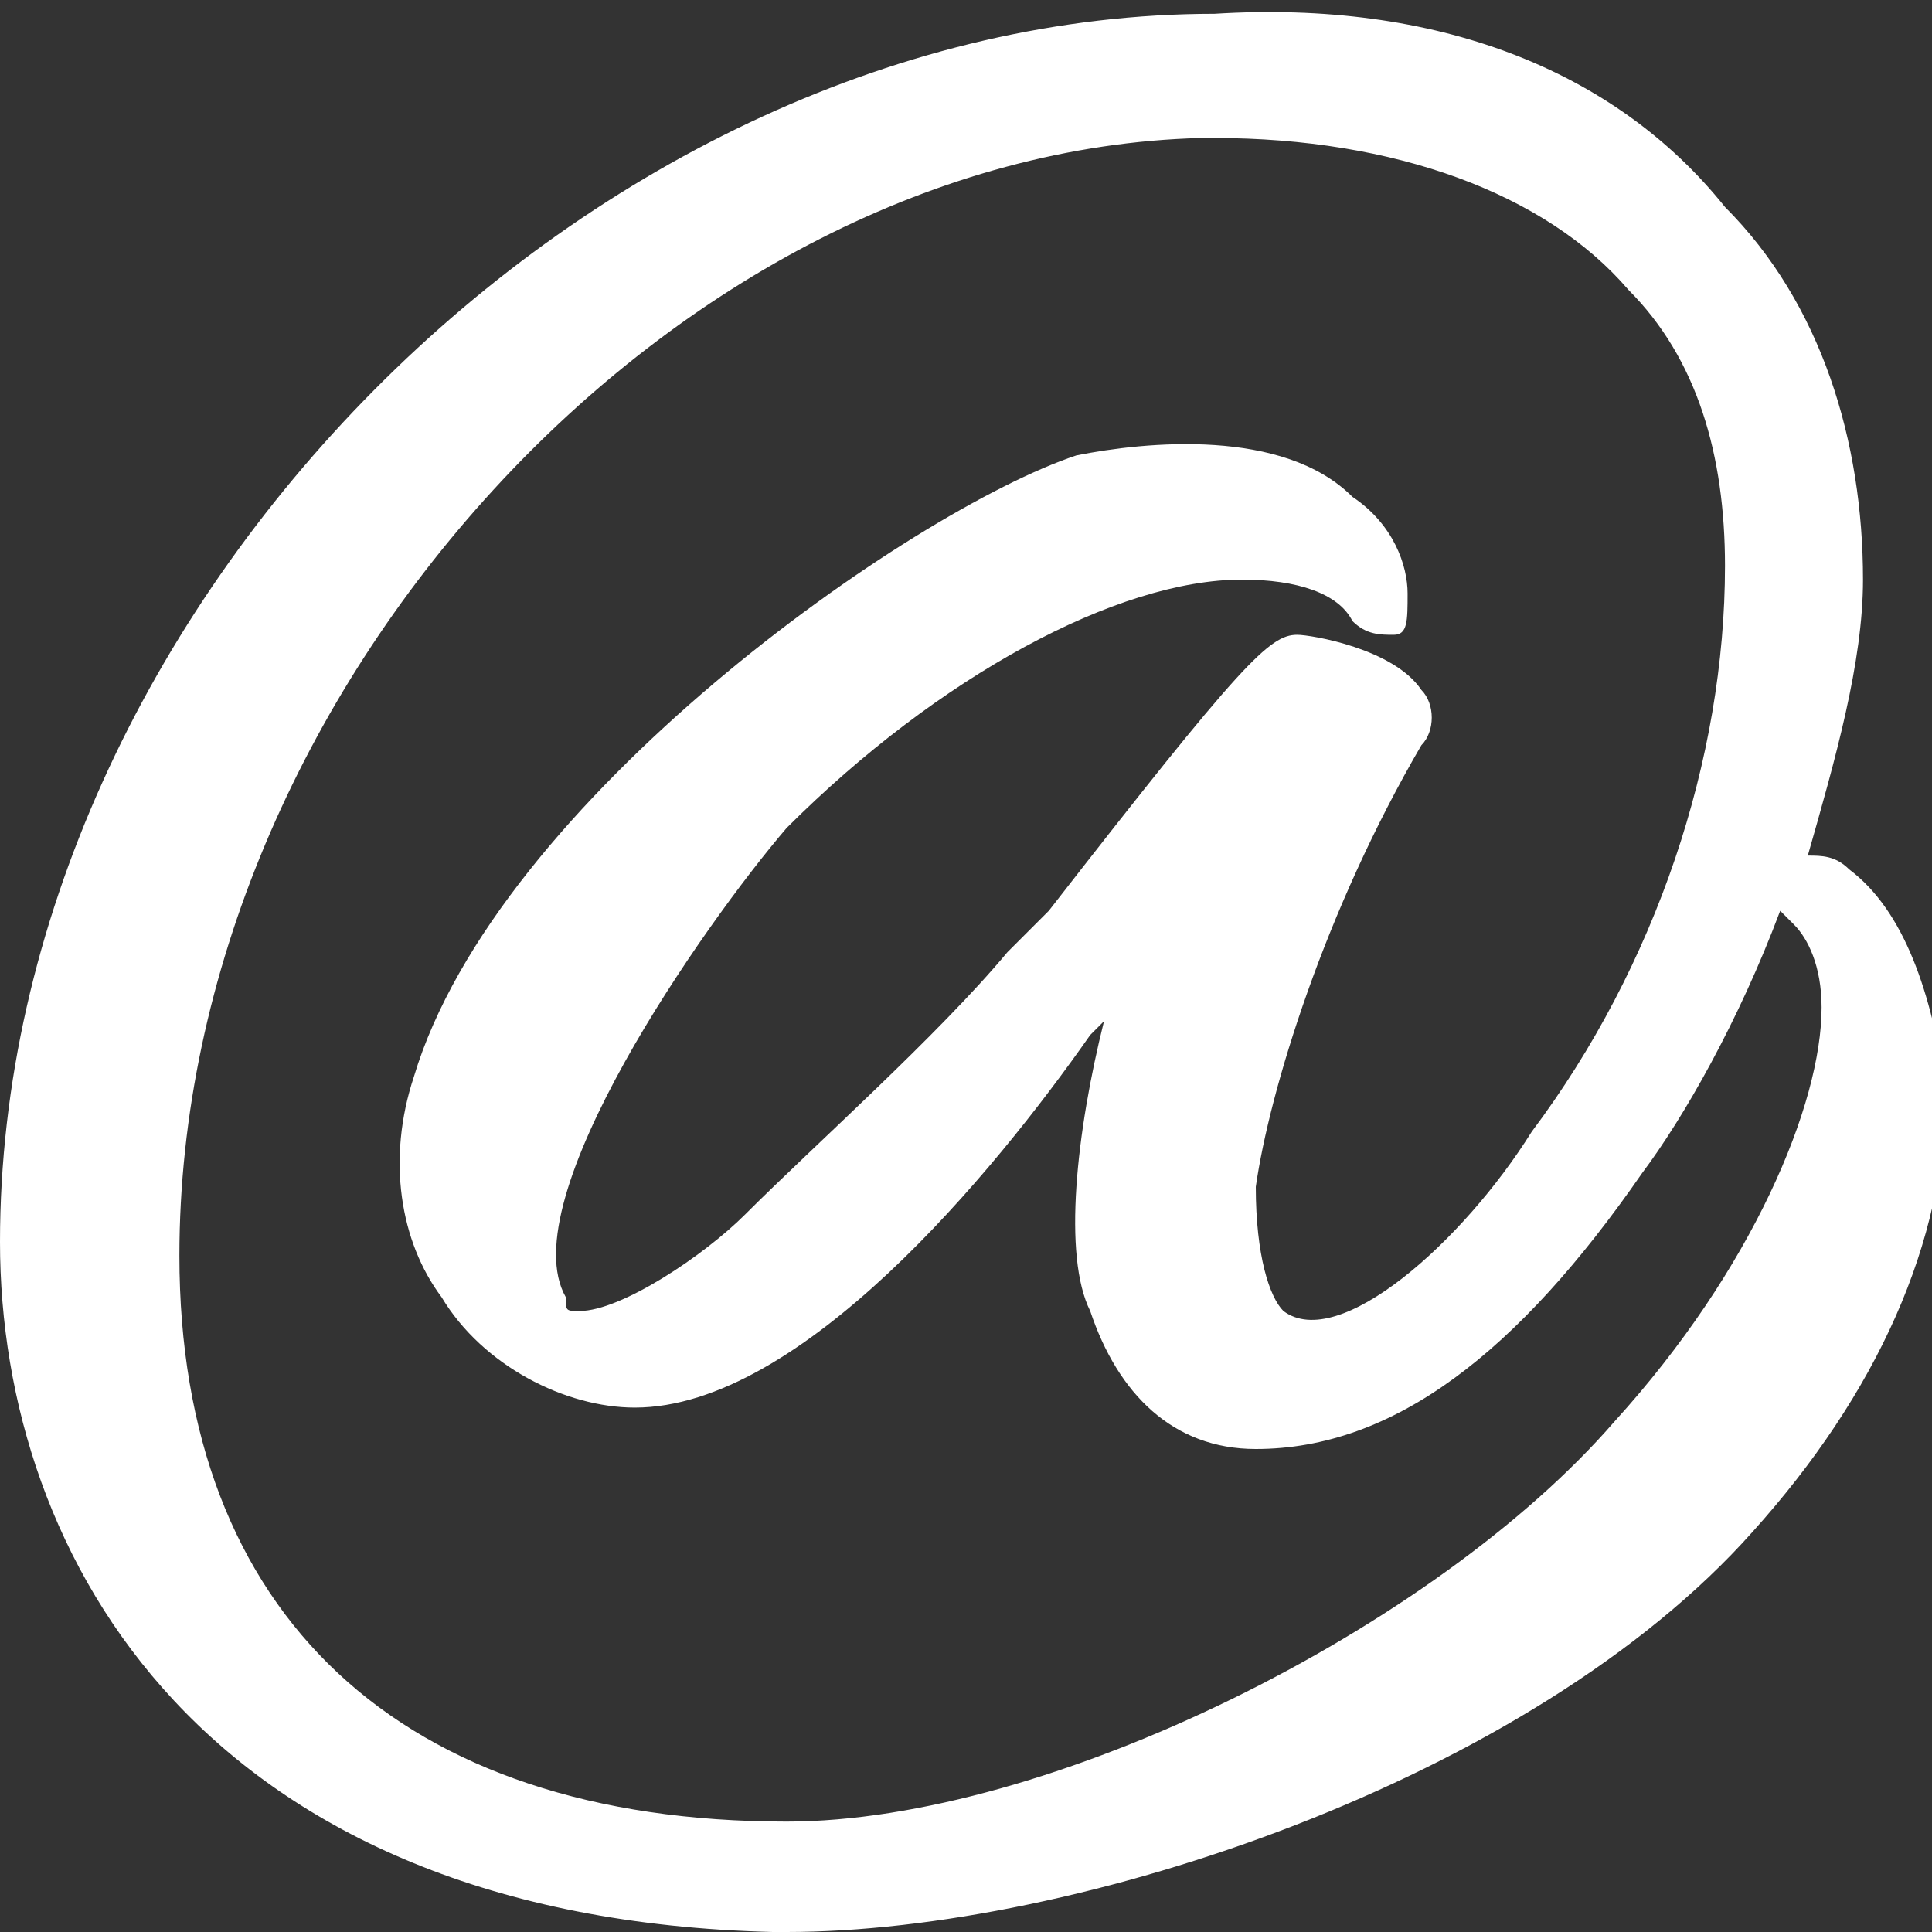 <?xml version="1.0" encoding="utf-8"?>
<!-- Generator: Adobe Illustrator 19.2.1, SVG Export Plug-In . SVG Version: 6.00 Build 0)  -->
<svg version="1.1" id="annotation" xmlns="http://www.w3.org/2000/svg" xmlns:xlink="http://www.w3.org/1999/xlink" x="0px" y="0px"
	 viewBox="0 0 14 14" style="enable-background:new 0 0 14 14;" xml:space="preserve">
<rect x="0" y="0" width="14" height="14" fill="#333333" stroke="none"/>
<style type="text/css">
	.st0{fill:#FFFFFF;}
</style>
<path class="st0" d="M13.4,6.3c-0.1-0.1-0.2-0.1-0.3-0.1c0.2-0.7,0.4-1.4,0.4-2c0-1-0.3-2-1-2.7C11.7,0.5,10.4,0,8.8,0.1
	C4.3,0.1,0,4.4,0,9c0,2.3,1.5,4.9,5.6,5c0,0,0,0,0.1,0c2.1,0,5.4-1.1,7-2.9c0.9-1,1.4-2.1,1.4-3.2C14,7.2,13.8,6.6,13.4,6.3z
	 M11.7,10.3c-1.3,1.5-4.1,2.9-6,2.9c0,0,0,0,0,0c-2.8,0-4.4-1.5-4.4-4.1c0-4.1,3.6-8,7.4-8.1c0,0,0,0,0.1,0c1.3,0,2.4,0.4,3,1.1
	c0.5,0.5,0.7,1.2,0.7,2c0,1.4-0.5,2.9-1.4,4.1C10.6,9,9.7,9.8,9.3,9.5C9.2,9.4,9.1,9.1,9.1,8.6c0.1-0.7,0.5-2,1.2-3.2
	c0.1-0.1,0.1-0.3,0-0.4c-0.2-0.3-0.8-0.4-0.9-0.4C9.2,4.6,9,4.8,7.6,6.6C7.5,6.7,7.4,6.8,7.3,6.9C6.8,7.5,5.9,8.3,5.4,8.8
	C5.1,9.1,4.5,9.5,4.2,9.5c-0.1,0-0.1,0-0.1-0.1C3.7,8.7,5.1,6.7,5.7,6C6.8,4.9,8.1,4.2,9,4.2c0.4,0,0.7,0.1,0.8,0.3l0,0
	c0.1,0.1,0.2,0.1,0.3,0.1c0.1,0,0.1-0.1,0.1-0.3c0-0.2-0.1-0.5-0.4-0.7C9.3,3.1,8.3,3.2,7.8,3.3C6.6,3.7,3.6,5.8,3,7.8
	C2.8,8.4,2.9,9,3.2,9.4c0.3,0.5,0.9,0.8,1.4,0.8c1.2,0,2.6-1.7,3.3-2.7c0,0,0.1-0.1,0.1-0.1C7.8,8.2,7.7,9.1,7.9,9.5
	c0.2,0.6,0.6,1,1.2,1c0,0,0,0,0,0c1,0,1.9-0.7,2.8-2c0.3-0.4,0.7-1.1,1-1.9c0,0,0,0,0.1,0.1c0.1,0.1,0.2,0.3,0.2,0.6
	C13.2,8,12.7,9.2,11.7,10.3z"/>
</svg>
